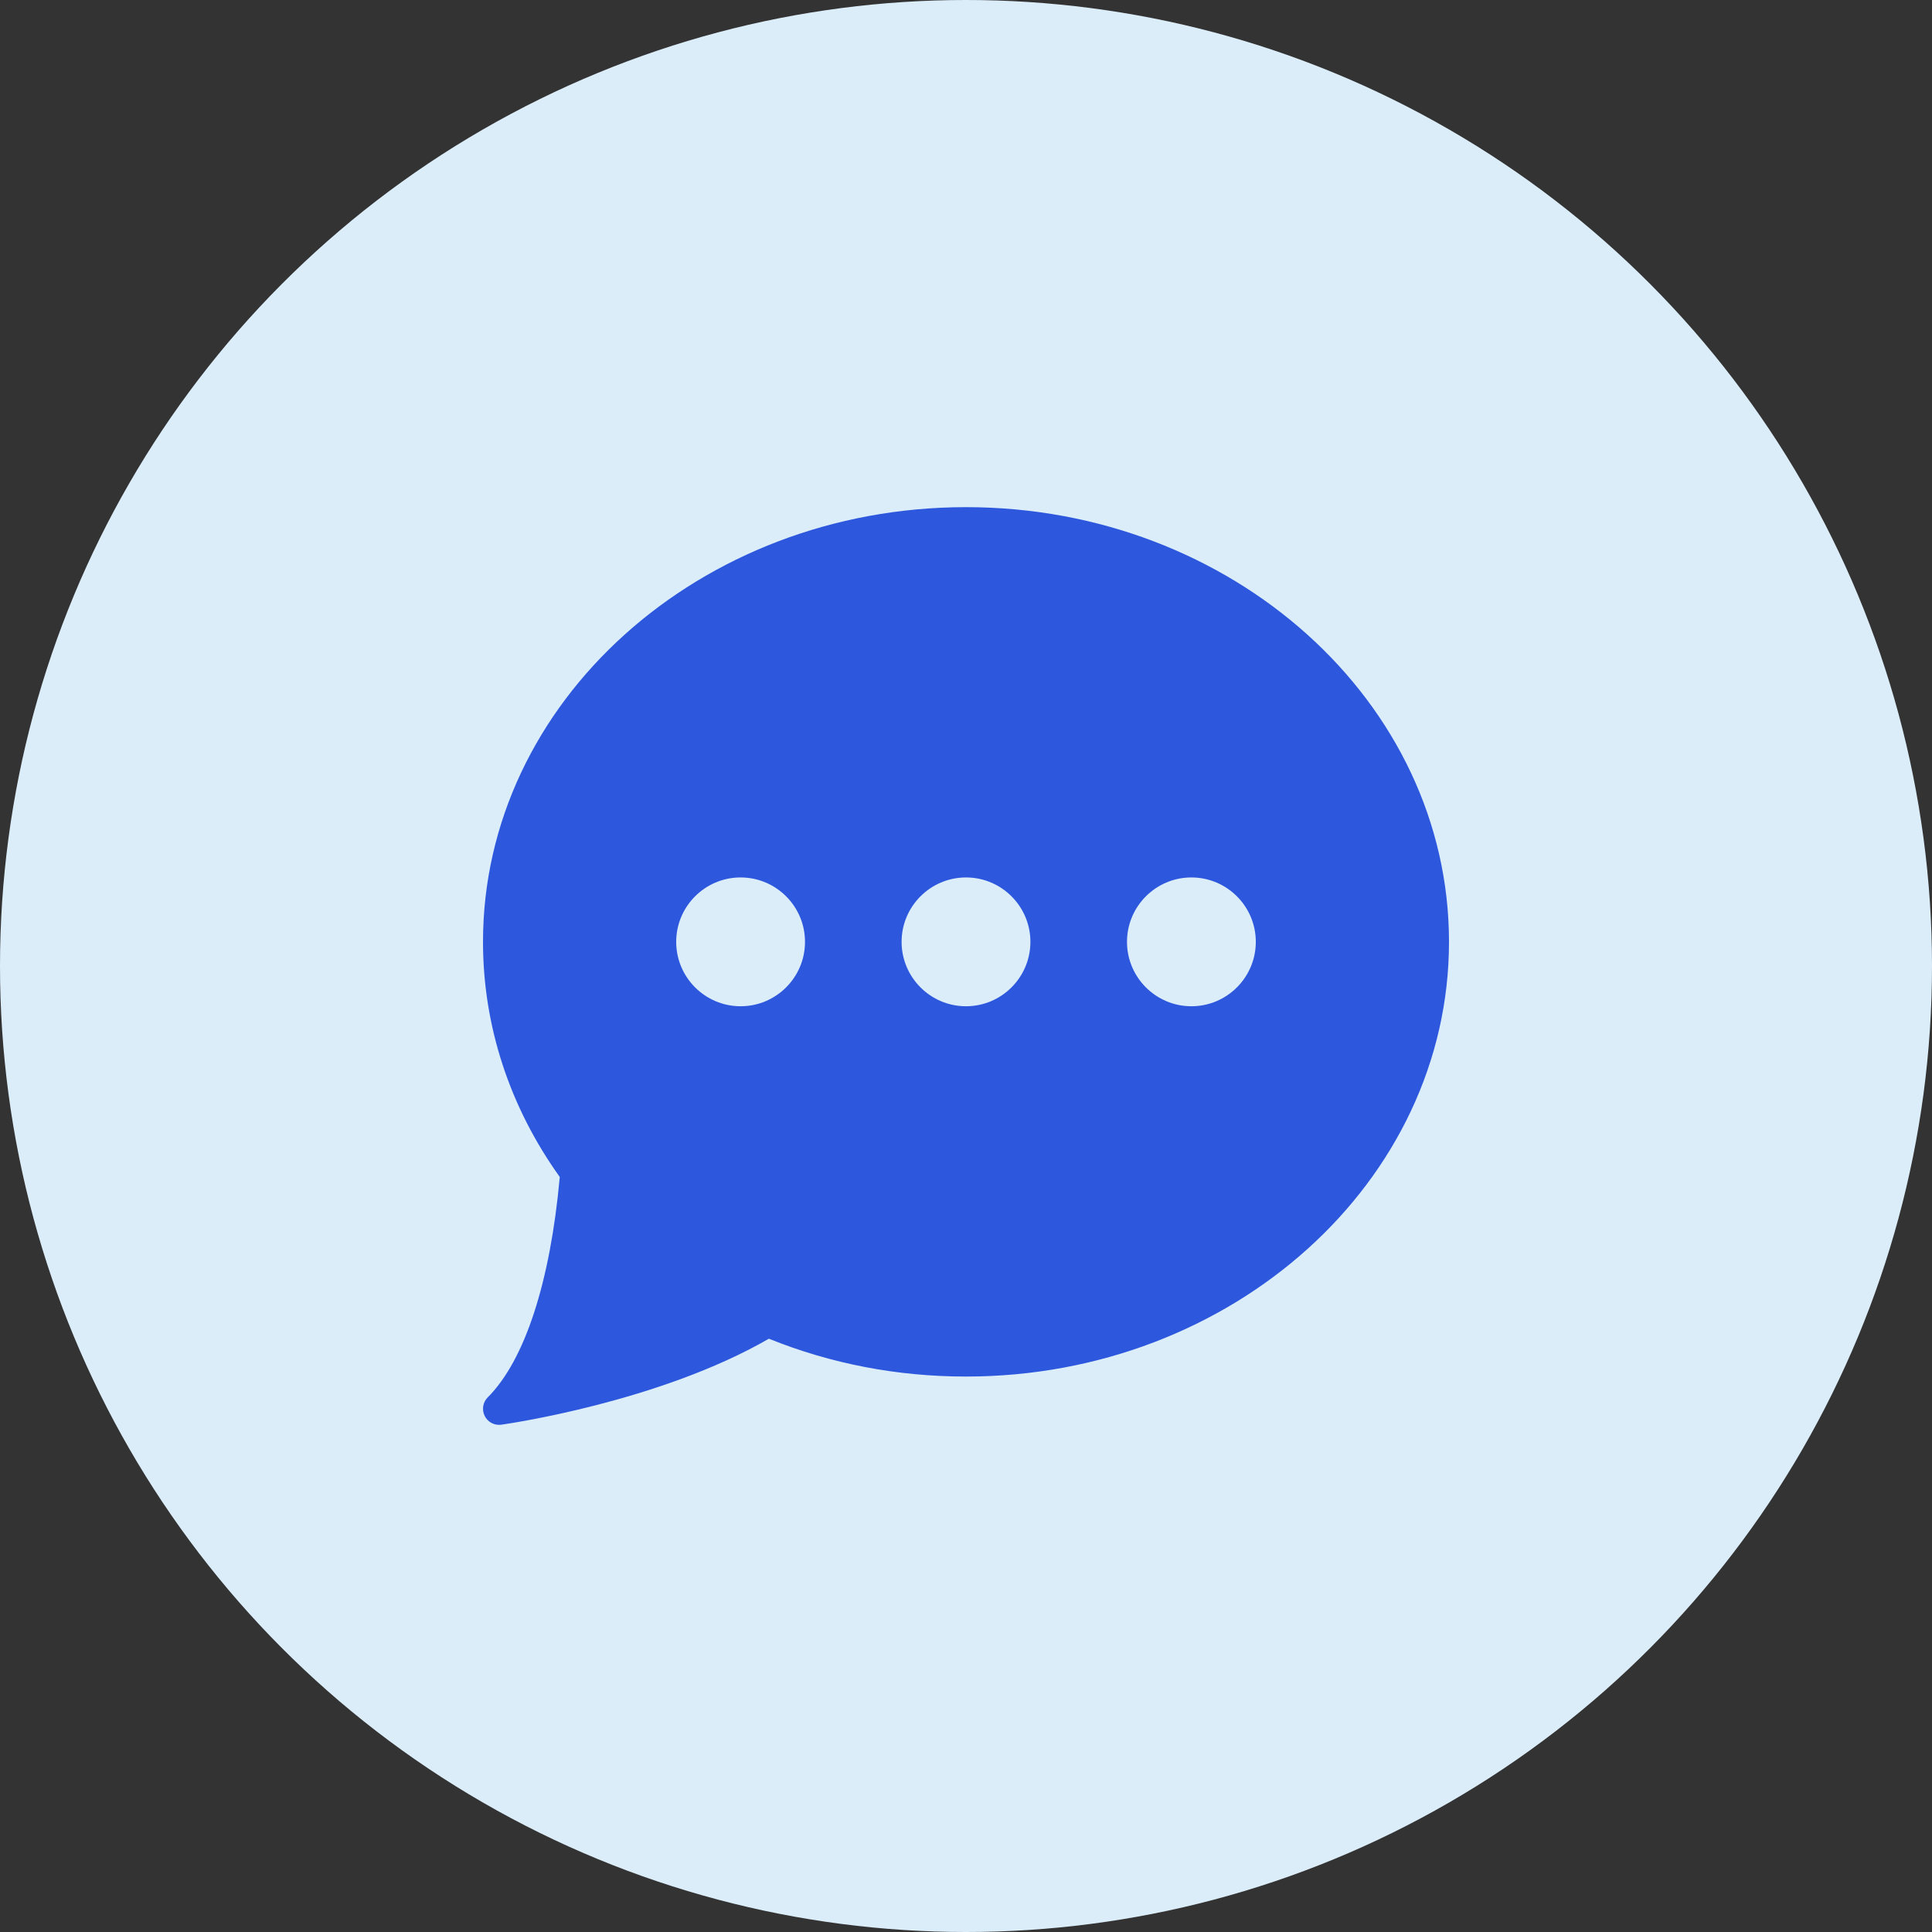 <svg width="60" height="60" viewBox="0 0 60 60" fill="none" xmlns="http://www.w3.org/2000/svg">
<rect x="0" y="0" width="60" height="60" fill="#333333" stroke="none"/>
<circle cx="30" cy="30" r="30" fill="#DCEDFA"/>
<g clip-path="url(#clip0_202_4)">
<path d="M30 15.75C21.729 15.75 15 21.806 15 29.25C15 31.852 15.823 34.373 17.384 36.552C17.088 39.821 16.297 42.247 15.146 43.397C14.995 43.548 14.957 43.781 15.053 43.973C15.137 44.145 15.312 44.25 15.5 44.25C15.523 44.25 15.546 44.248 15.569 44.245C15.772 44.217 20.476 43.539 23.878 41.575C25.811 42.355 27.869 42.75 30 42.75C38.271 42.75 45 36.694 45 29.25C45 21.806 38.271 15.75 30 15.75ZM23 31.25C21.897 31.25 21 30.353 21 29.25C21 28.147 21.897 27.25 23 27.25C24.103 27.25 25 28.147 25 29.25C25 30.353 24.103 31.25 23 31.25ZM30 31.25C28.897 31.25 28 30.353 28 29.25C28 28.147 28.897 27.25 30 27.25C31.103 27.25 32 28.147 32 29.25C32 30.353 31.103 31.25 30 31.25ZM37 31.25C35.897 31.25 35 30.353 35 29.25C35 28.147 35.897 27.25 37 27.25C38.103 27.25 39 28.147 39 29.25C39 30.353 38.103 31.25 37 31.25Z" fill="#2D58DD"/>
</g>
<defs>
<clipPath id="clip0_202_4">
<rect width="30" height="30" fill="white" transform="translate(15 15)"/>
</clipPath>
</defs>
</svg>

